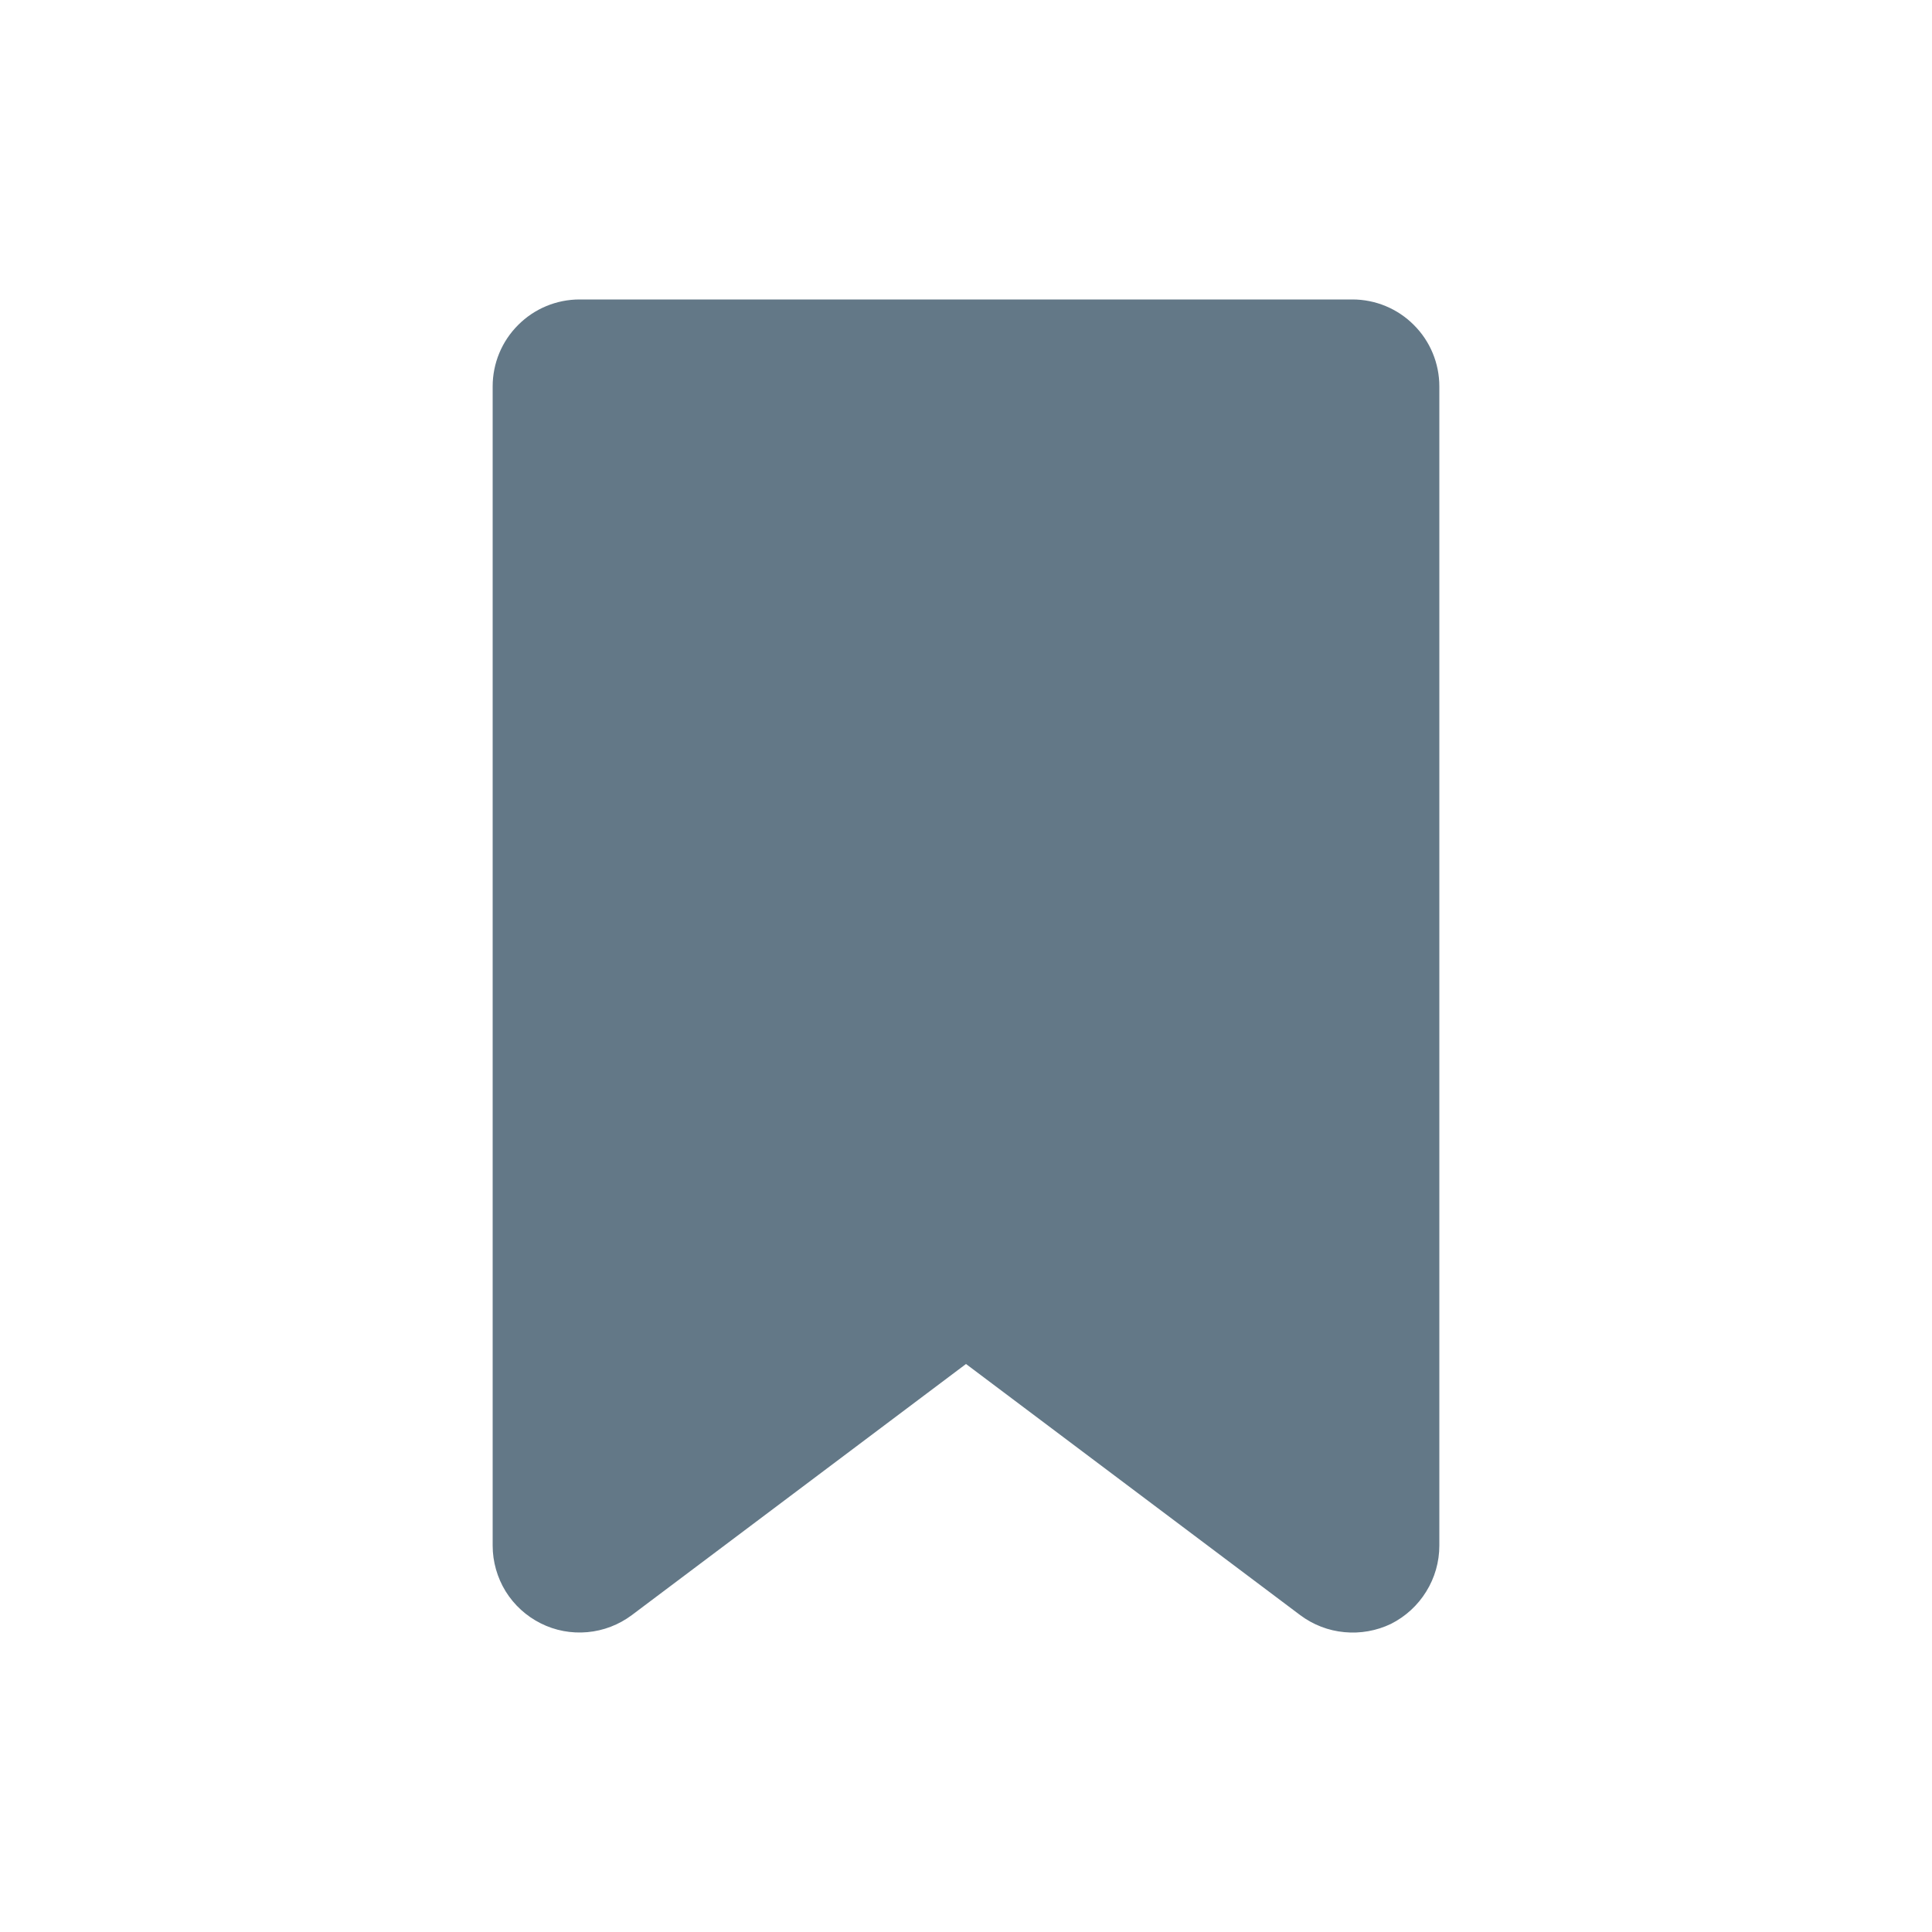 <svg width="20" height="20" viewBox="0 0 20 20" fill="none" xmlns="http://www.w3.org/2000/svg">
<path d="M14 3.1H6C5.761 3.1 5.532 3.195 5.364 3.364C5.195 3.532 5.1 3.761 5.1 4V16C5.1 16.167 5.147 16.331 5.234 16.473C5.322 16.615 5.448 16.73 5.598 16.805C5.747 16.88 5.914 16.911 6.081 16.896C6.247 16.881 6.406 16.82 6.54 16.72L10 14.12L13.46 16.72C13.594 16.82 13.752 16.881 13.917 16.896C14.083 16.912 14.25 16.882 14.4 16.81C14.55 16.734 14.676 16.619 14.764 16.476C14.853 16.333 14.9 16.168 14.9 16V4C14.9 3.761 14.805 3.532 14.636 3.364C14.468 3.195 14.239 3.1 14 3.1Z" fill="#637887"/>
</svg>

